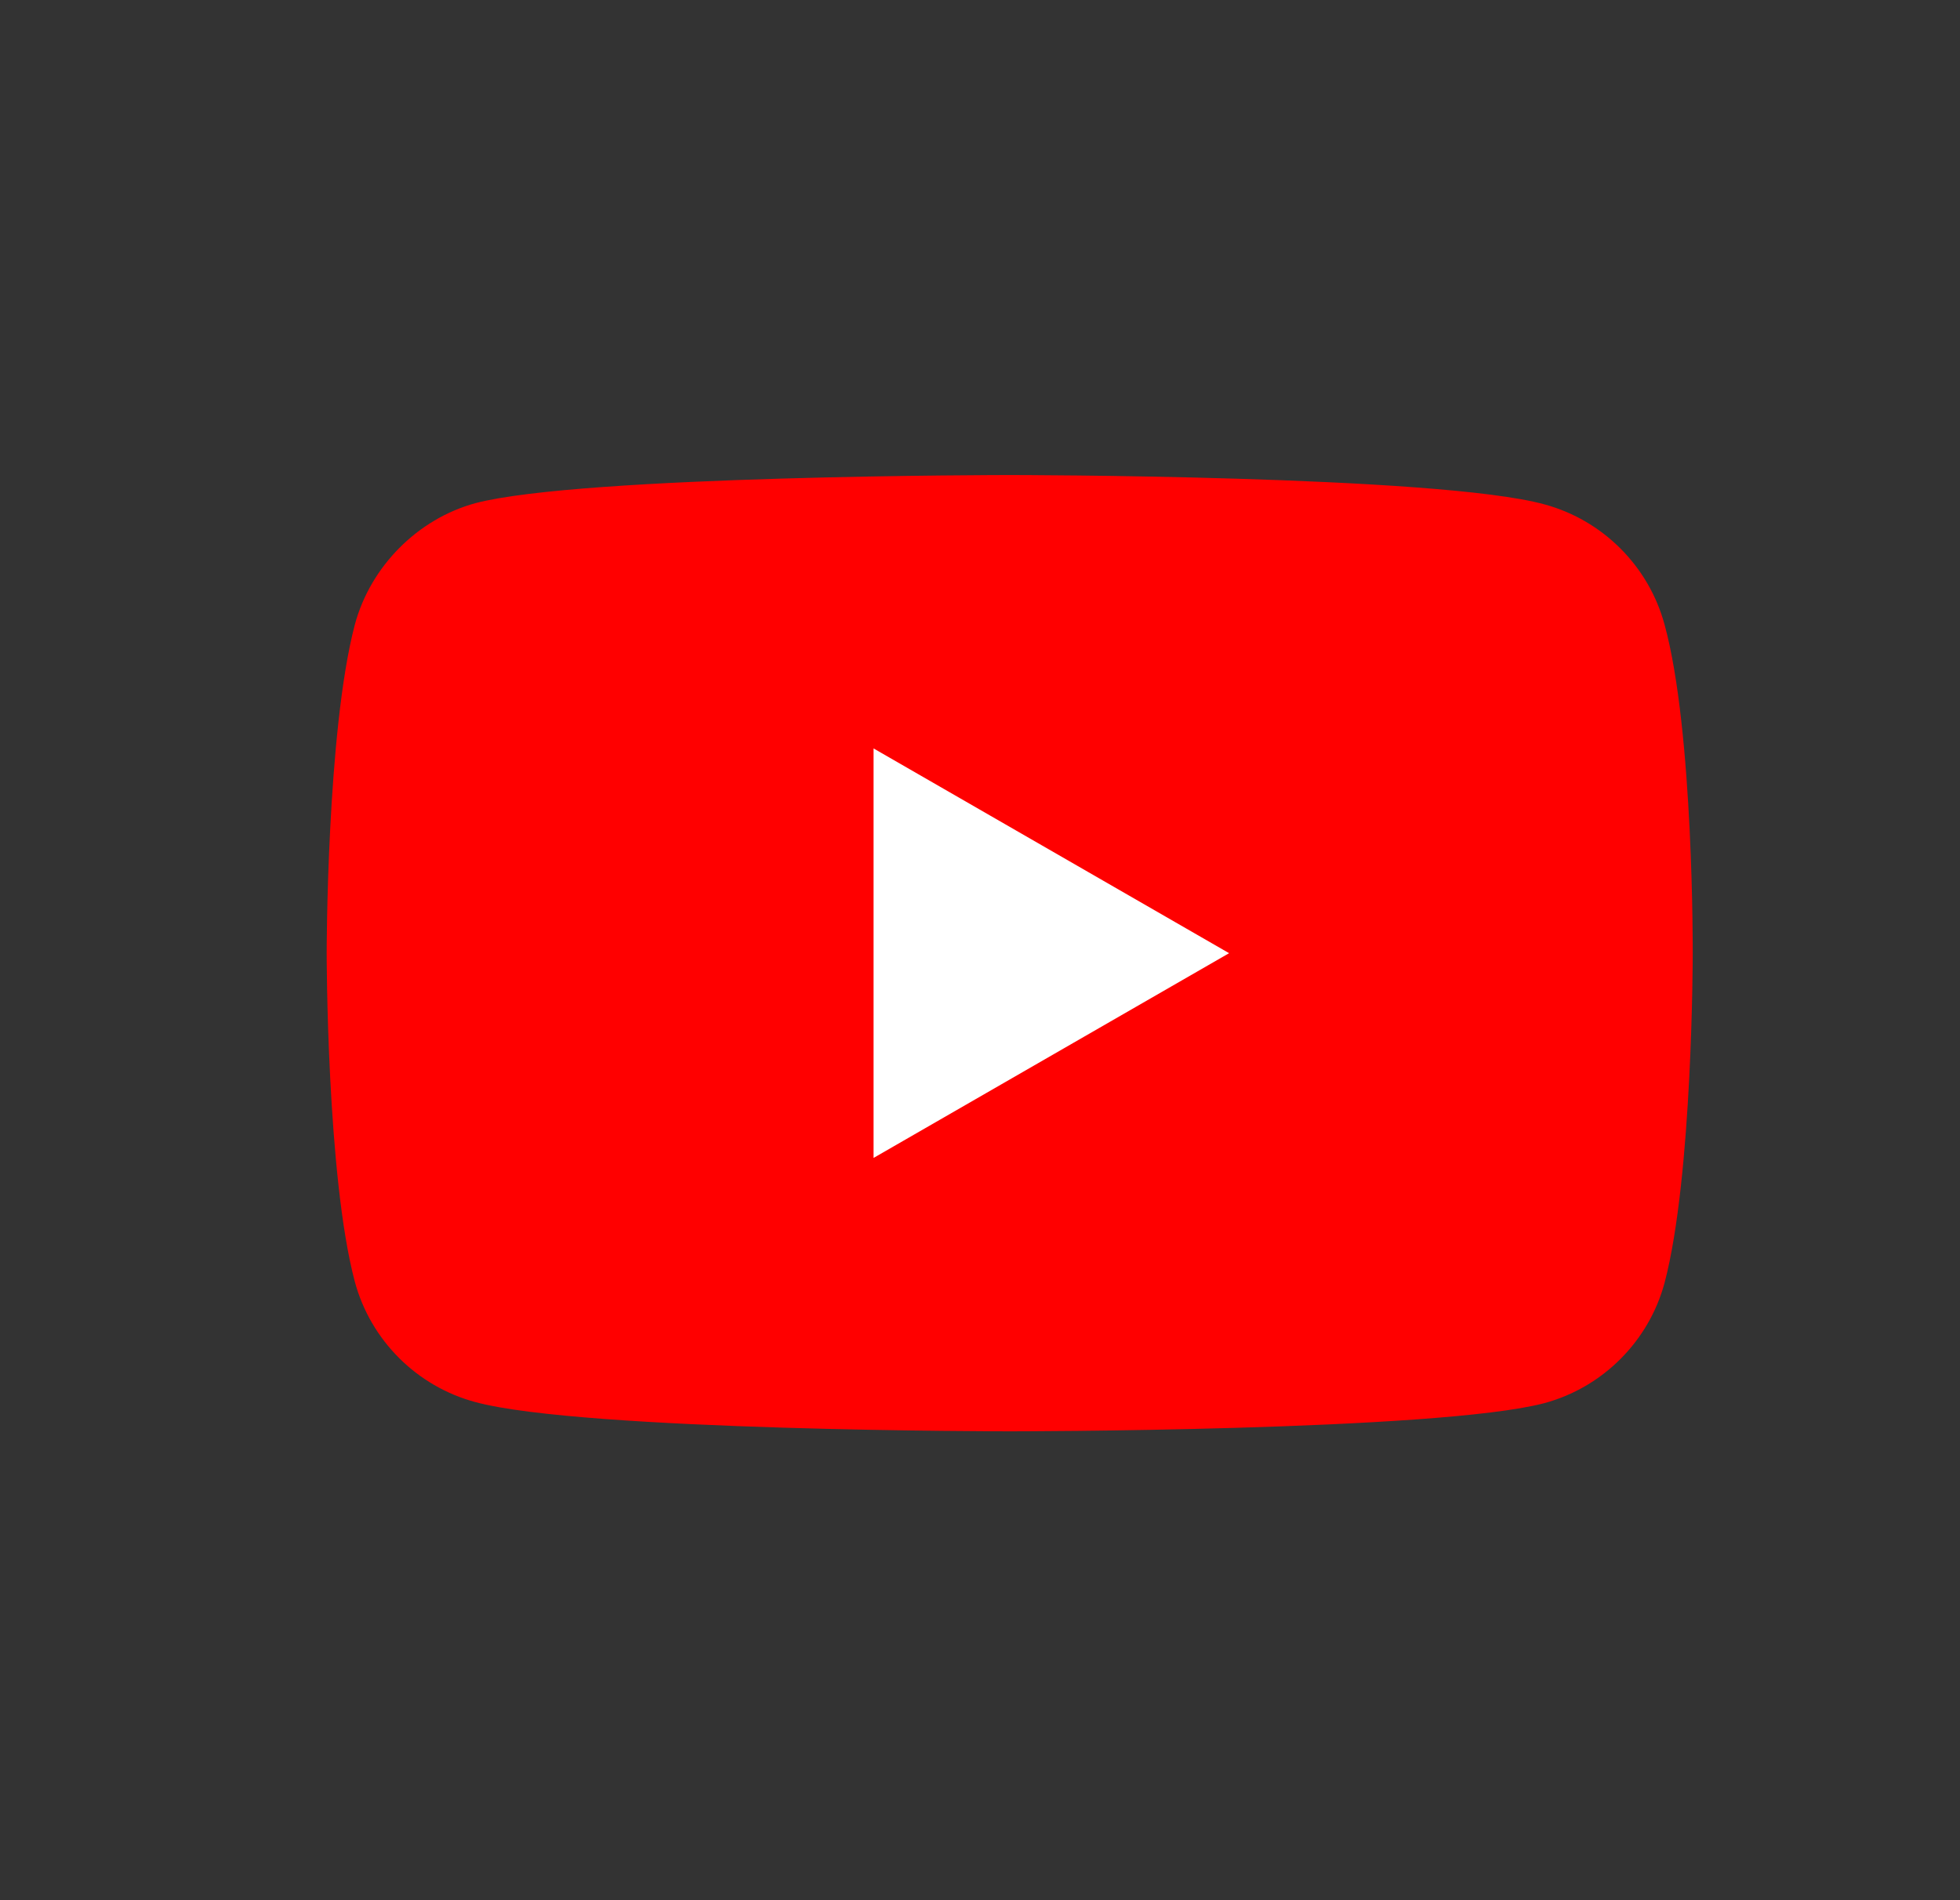 <svg xmlns="http://www.w3.org/2000/svg" width="33" height="32" viewBox="0 0 33 32">
    <rect x="0" y="0" width="33" height="32" fill="#333333" stroke="none"/>
    <g fill="none">
        <path fill="red" d="M22.526 2.52C22.261 1.535 21.484.758 20.5.493 18.7 0 11.5 0 11.5 0S4.302 0 2.502.474C1.535.739.739 1.534.474 2.52 0 4.32 0 8.052 0 8.052s0 3.751.474 5.532c.265.985 1.042 1.762 2.027 2.027 1.819.493 8.999.493 8.999.493s7.2 0 9-.474c.984-.265 1.761-1.042 2.026-2.027C23 11.803 23 8.07 23 8.07s.019-3.751-.474-5.551z" transform="translate(5.5 8)"/>
        <path fill="#FFF" d="M9.208 11.5L15.194 8.052 9.208 4.604z" transform="translate(5.5 8)"/>
    </g>
</svg>
